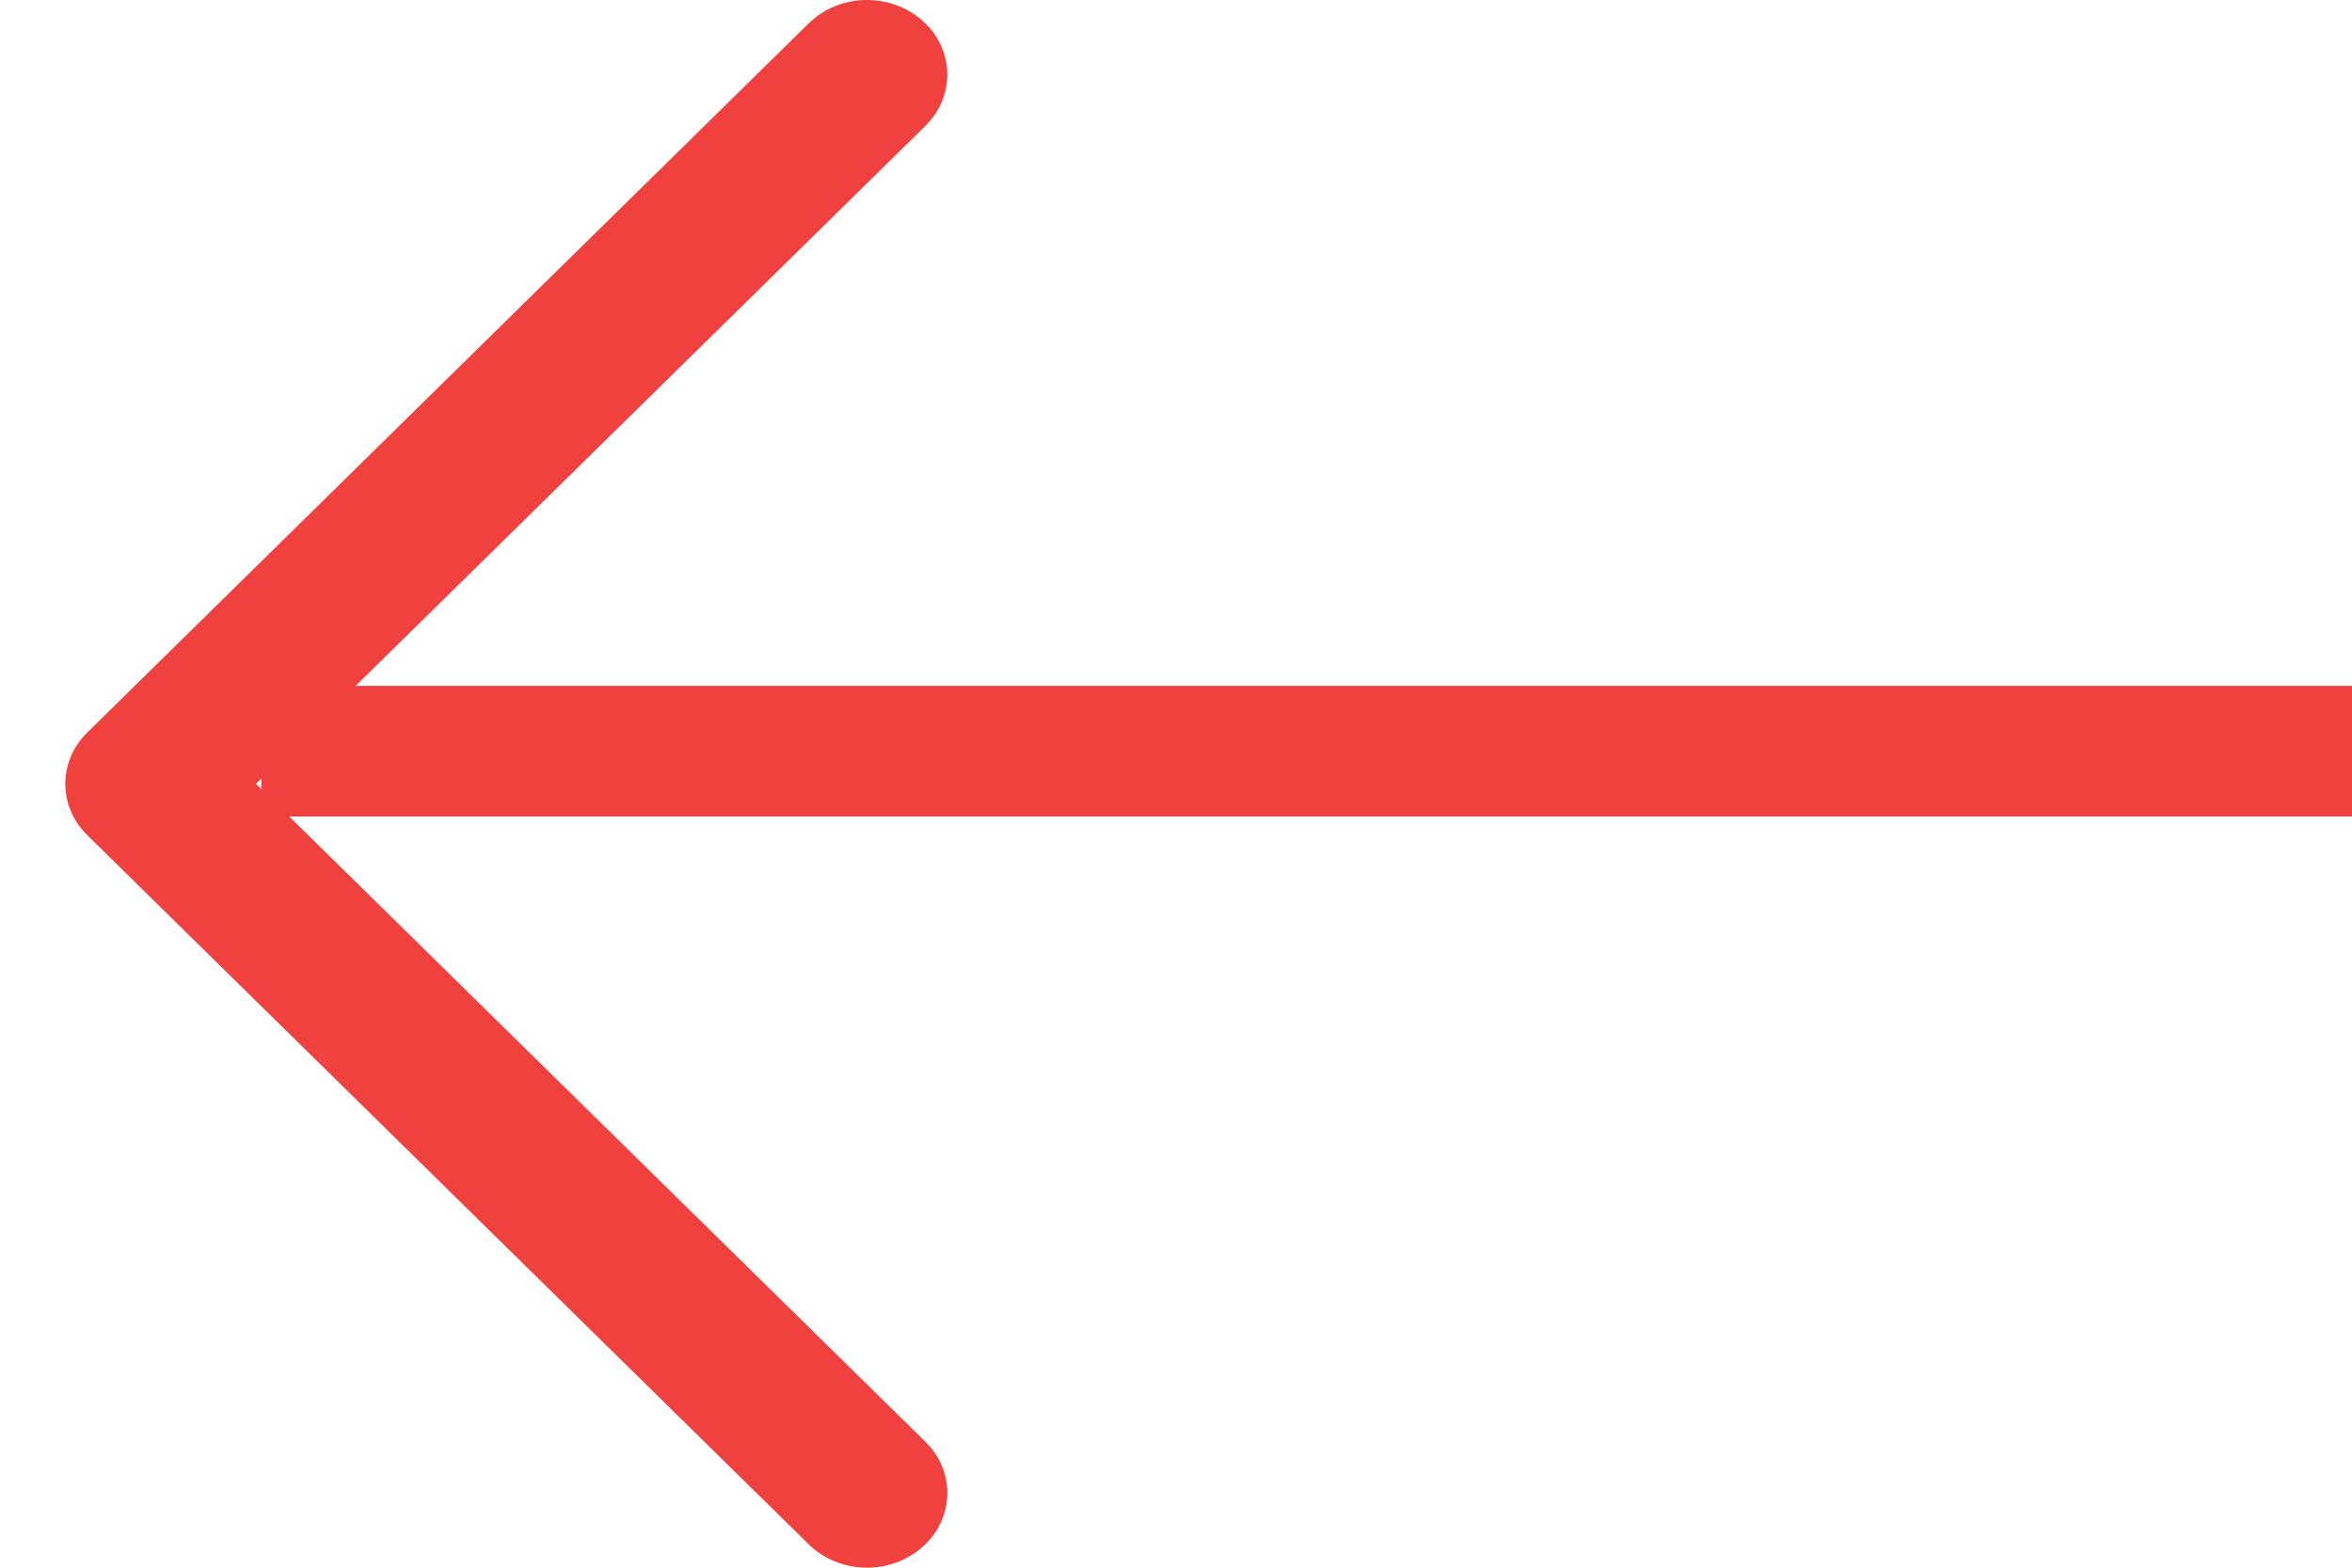 <svg width="18" height="12" viewBox="0 0 18 12" fill="none" xmlns="http://www.w3.org/2000/svg">
<path d="M7.058 0.157C7.305 0.373 7.314 0.736 7.082 0.964L1.959 6L7.082 11.036C7.315 11.264 7.305 11.626 7.058 11.843C6.812 12.06 6.424 12.051 6.19 11.822L0.668 6.393C0.556 6.283 0.5 6.141 0.5 6C0.5 5.859 0.556 5.717 0.668 5.607L6.19 0.178C6.424 -0.051 6.812 -0.06 7.058 0.157Z" fill="#F0413E"/>
<path d="M2 5.75L18 5.75" stroke="#F0413E"/>
</svg>
